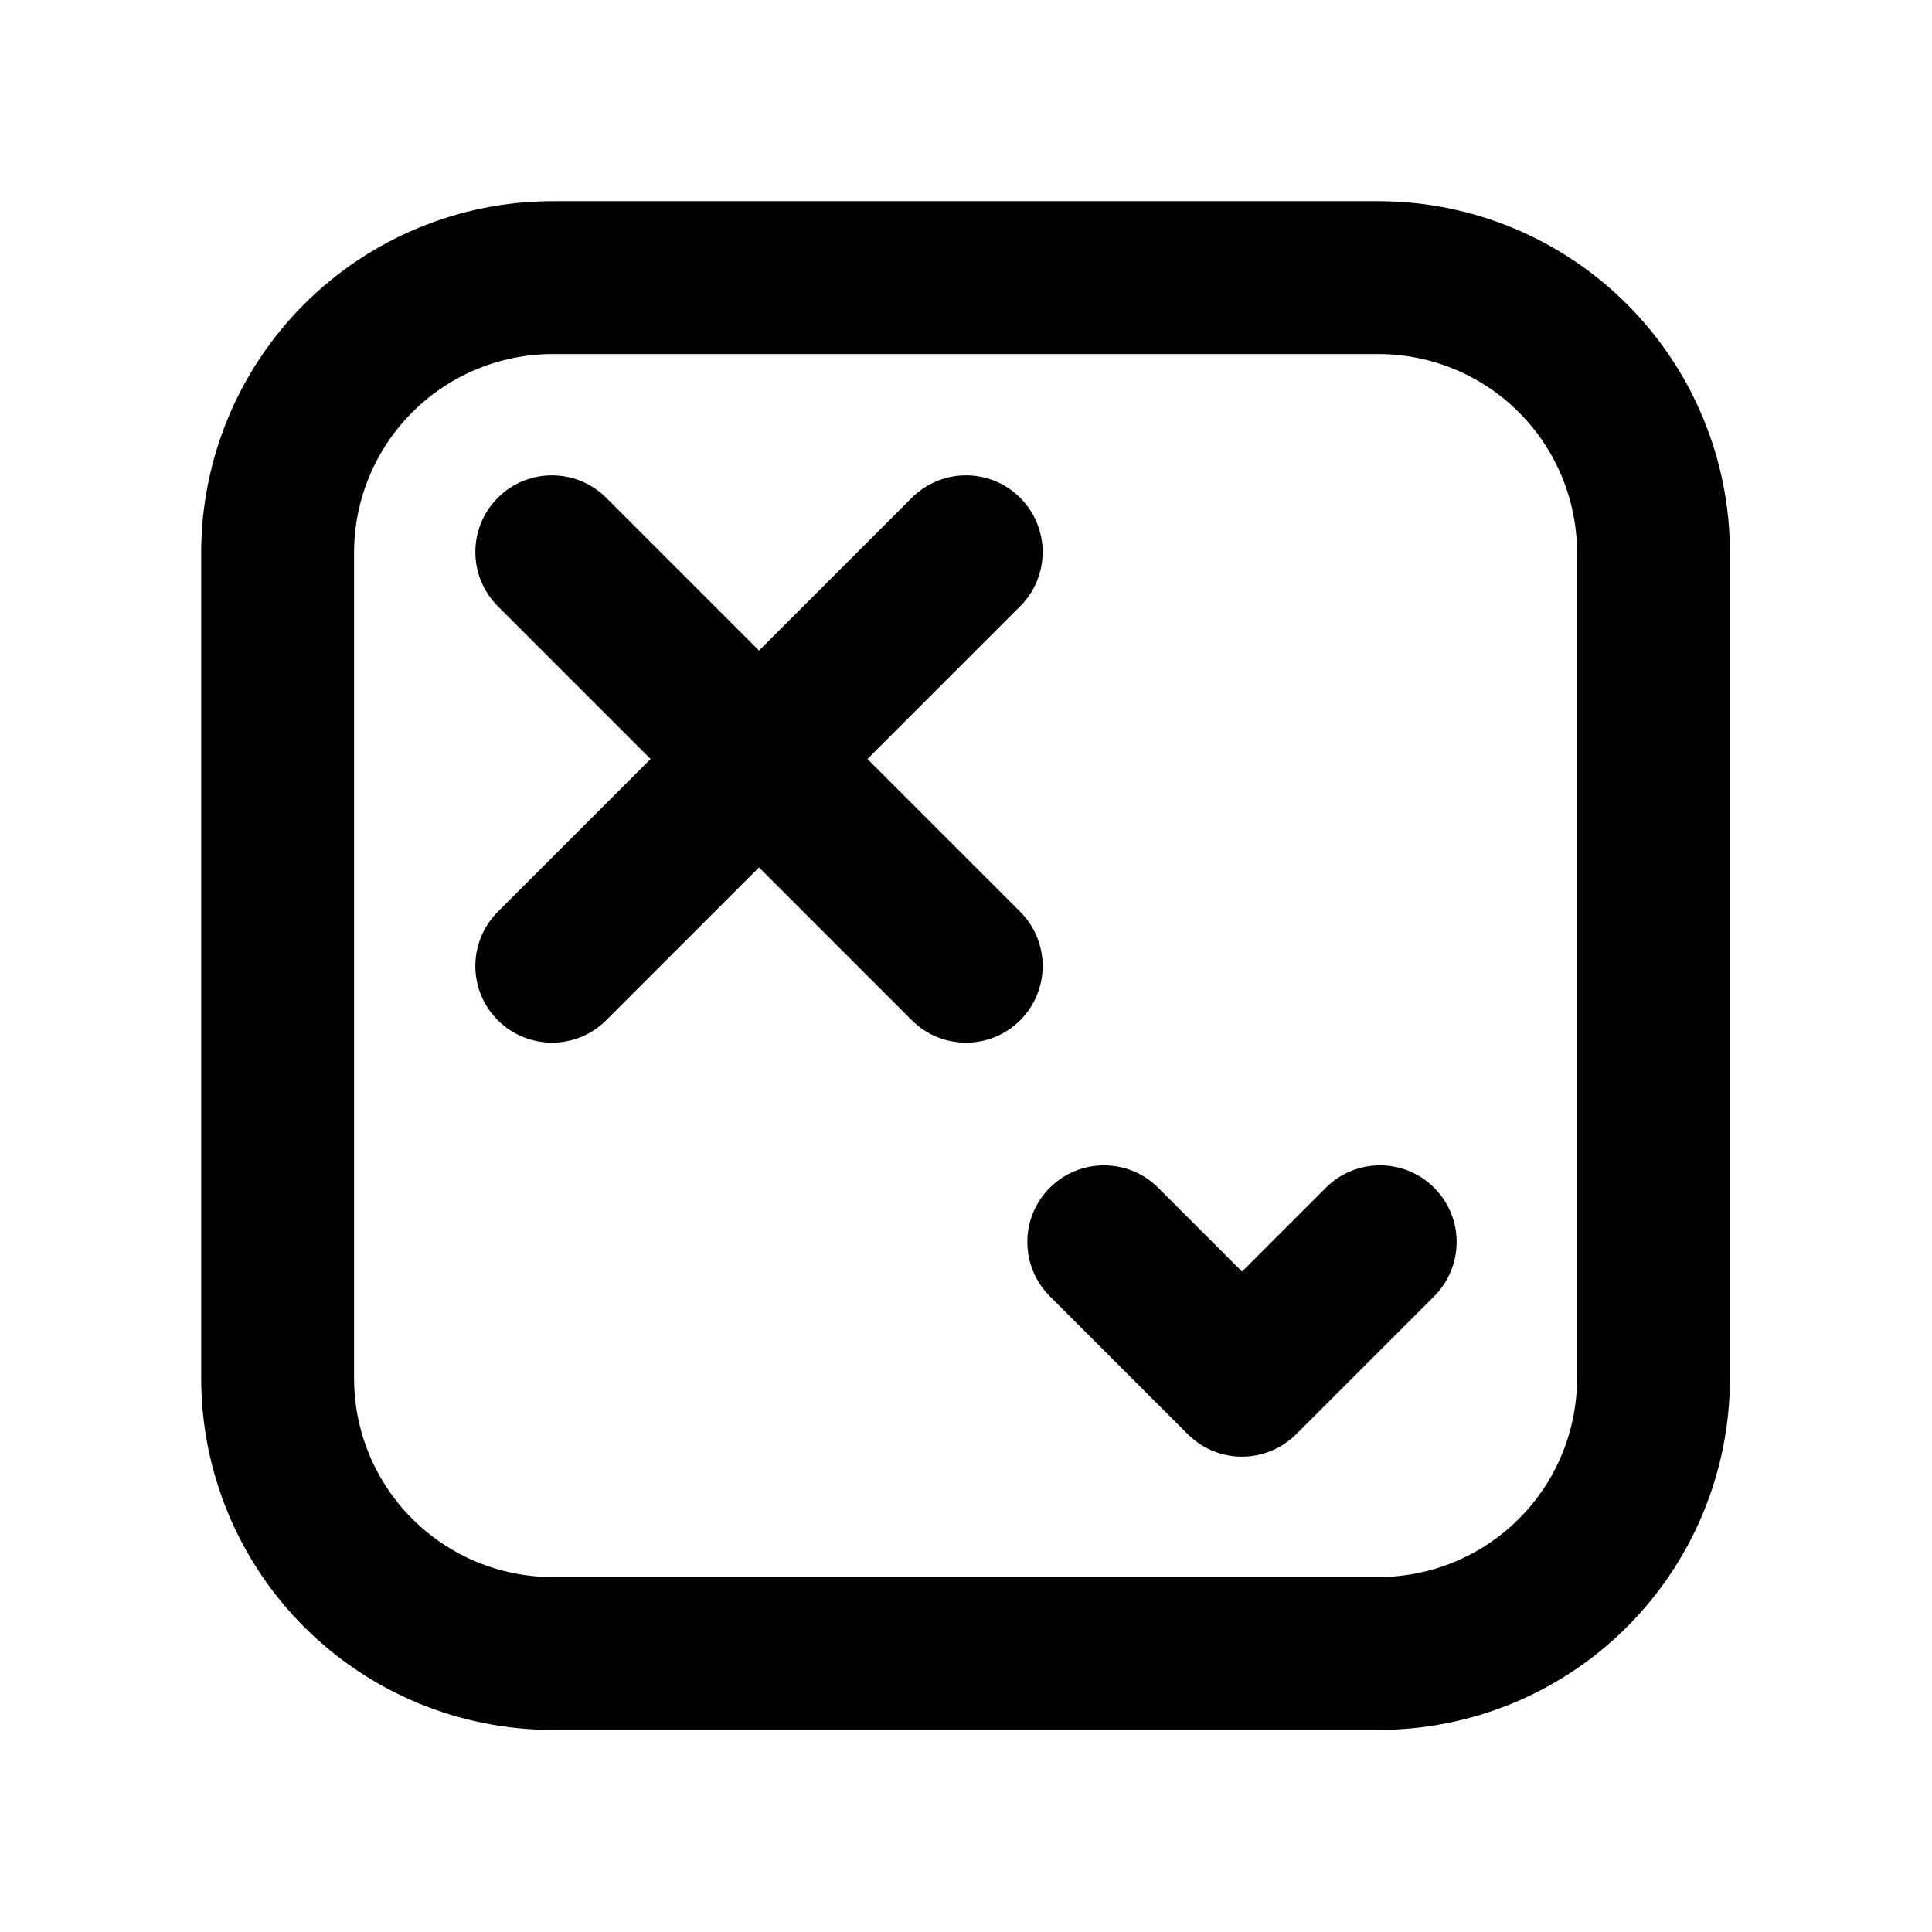 <?xml version="1.0" encoding="UTF-8" standalone="no"?>
<!DOCTYPE svg PUBLIC "-//W3C//DTD SVG 1.1//EN" "http://www.w3.org/Graphics/SVG/1.1/DTD/svg11.dtd">
<svg width="100%" height="100%" viewBox="0 0 2100 2100" version="1.1" xmlns="http://www.w3.org/2000/svg" xmlns:xlink="http://www.w3.org/1999/xlink" xml:space="preserve" xmlns:serif="http://www.serif.com/" style="fill-rule:evenodd;clip-rule:evenodd;stroke-linejoin:round;stroke-miterlimit:2;">
    <g transform="matrix(0.997,0,0,0.997,2.669,2.669)">
        <path d="M1883.33,600C1883.33,498.334 1842.95,400.831 1771.06,328.942C1699.17,257.053 1601.67,216.667 1500,216.667L600,216.667C498.334,216.667 400.831,257.053 328.942,328.942C257.053,400.831 216.667,498.334 216.667,600L216.667,1500C216.667,1601.67 257.053,1699.17 328.942,1771.06C400.831,1842.95 498.334,1883.33 600,1883.33L1500,1883.33C1601.67,1883.33 1699.17,1842.95 1771.06,1771.06C1842.95,1699.17 1883.33,1601.67 1883.33,1500L1883.33,600ZM1716.67,600L1716.67,1500C1716.67,1557.46 1693.84,1612.57 1653.21,1653.21C1612.57,1693.84 1557.46,1716.67 1500,1716.67L600,1716.67C542.536,1716.67 487.426,1693.84 446.794,1653.21C406.161,1612.57 383.333,1557.46 383.333,1500L383.333,600C383.333,542.536 406.161,487.426 446.794,446.794C487.426,406.161 542.536,383.333 600,383.333L1500,383.333C1557.46,383.333 1612.57,406.161 1653.21,446.794C1693.84,487.426 1716.67,542.536 1716.67,600Z"/>
    </g>
    <g transform="matrix(1,0,0,1,0,-450)">
        <path d="M541.074,1108.93L991.074,1558.93C1023.6,1591.45 1076.4,1591.45 1108.93,1558.93C1141.45,1526.4 1141.45,1473.6 1108.93,1441.07L658.926,991.074C626.404,958.553 573.596,958.553 541.074,991.074C508.553,1023.6 508.553,1076.4 541.074,1108.93Z"/>
    </g>
    <g transform="matrix(1,0,0,1,0,-450)">
        <path d="M991.074,991.074L541.074,1441.07C508.553,1473.6 508.553,1526.4 541.074,1558.93C573.596,1591.45 626.404,1591.45 658.926,1558.93L1108.93,1108.93C1141.45,1076.4 1141.45,1023.6 1108.93,991.074C1076.4,958.553 1023.6,958.553 991.074,991.074Z"/>
    </g>
    <g transform="matrix(1,0,0,1,0,600)">
        <path d="M1141.07,808.926L1291.07,958.926C1323.62,991.469 1376.38,991.469 1408.93,958.926L1558.93,808.926C1591.45,776.404 1591.45,723.596 1558.93,691.074C1526.4,658.553 1473.6,658.553 1441.07,691.074L1350,782.149C1350,782.149 1258.93,691.074 1258.93,691.074C1226.4,658.553 1173.6,658.553 1141.07,691.074C1108.55,723.596 1108.55,776.404 1141.07,808.926Z"/>
    </g>
</svg>
